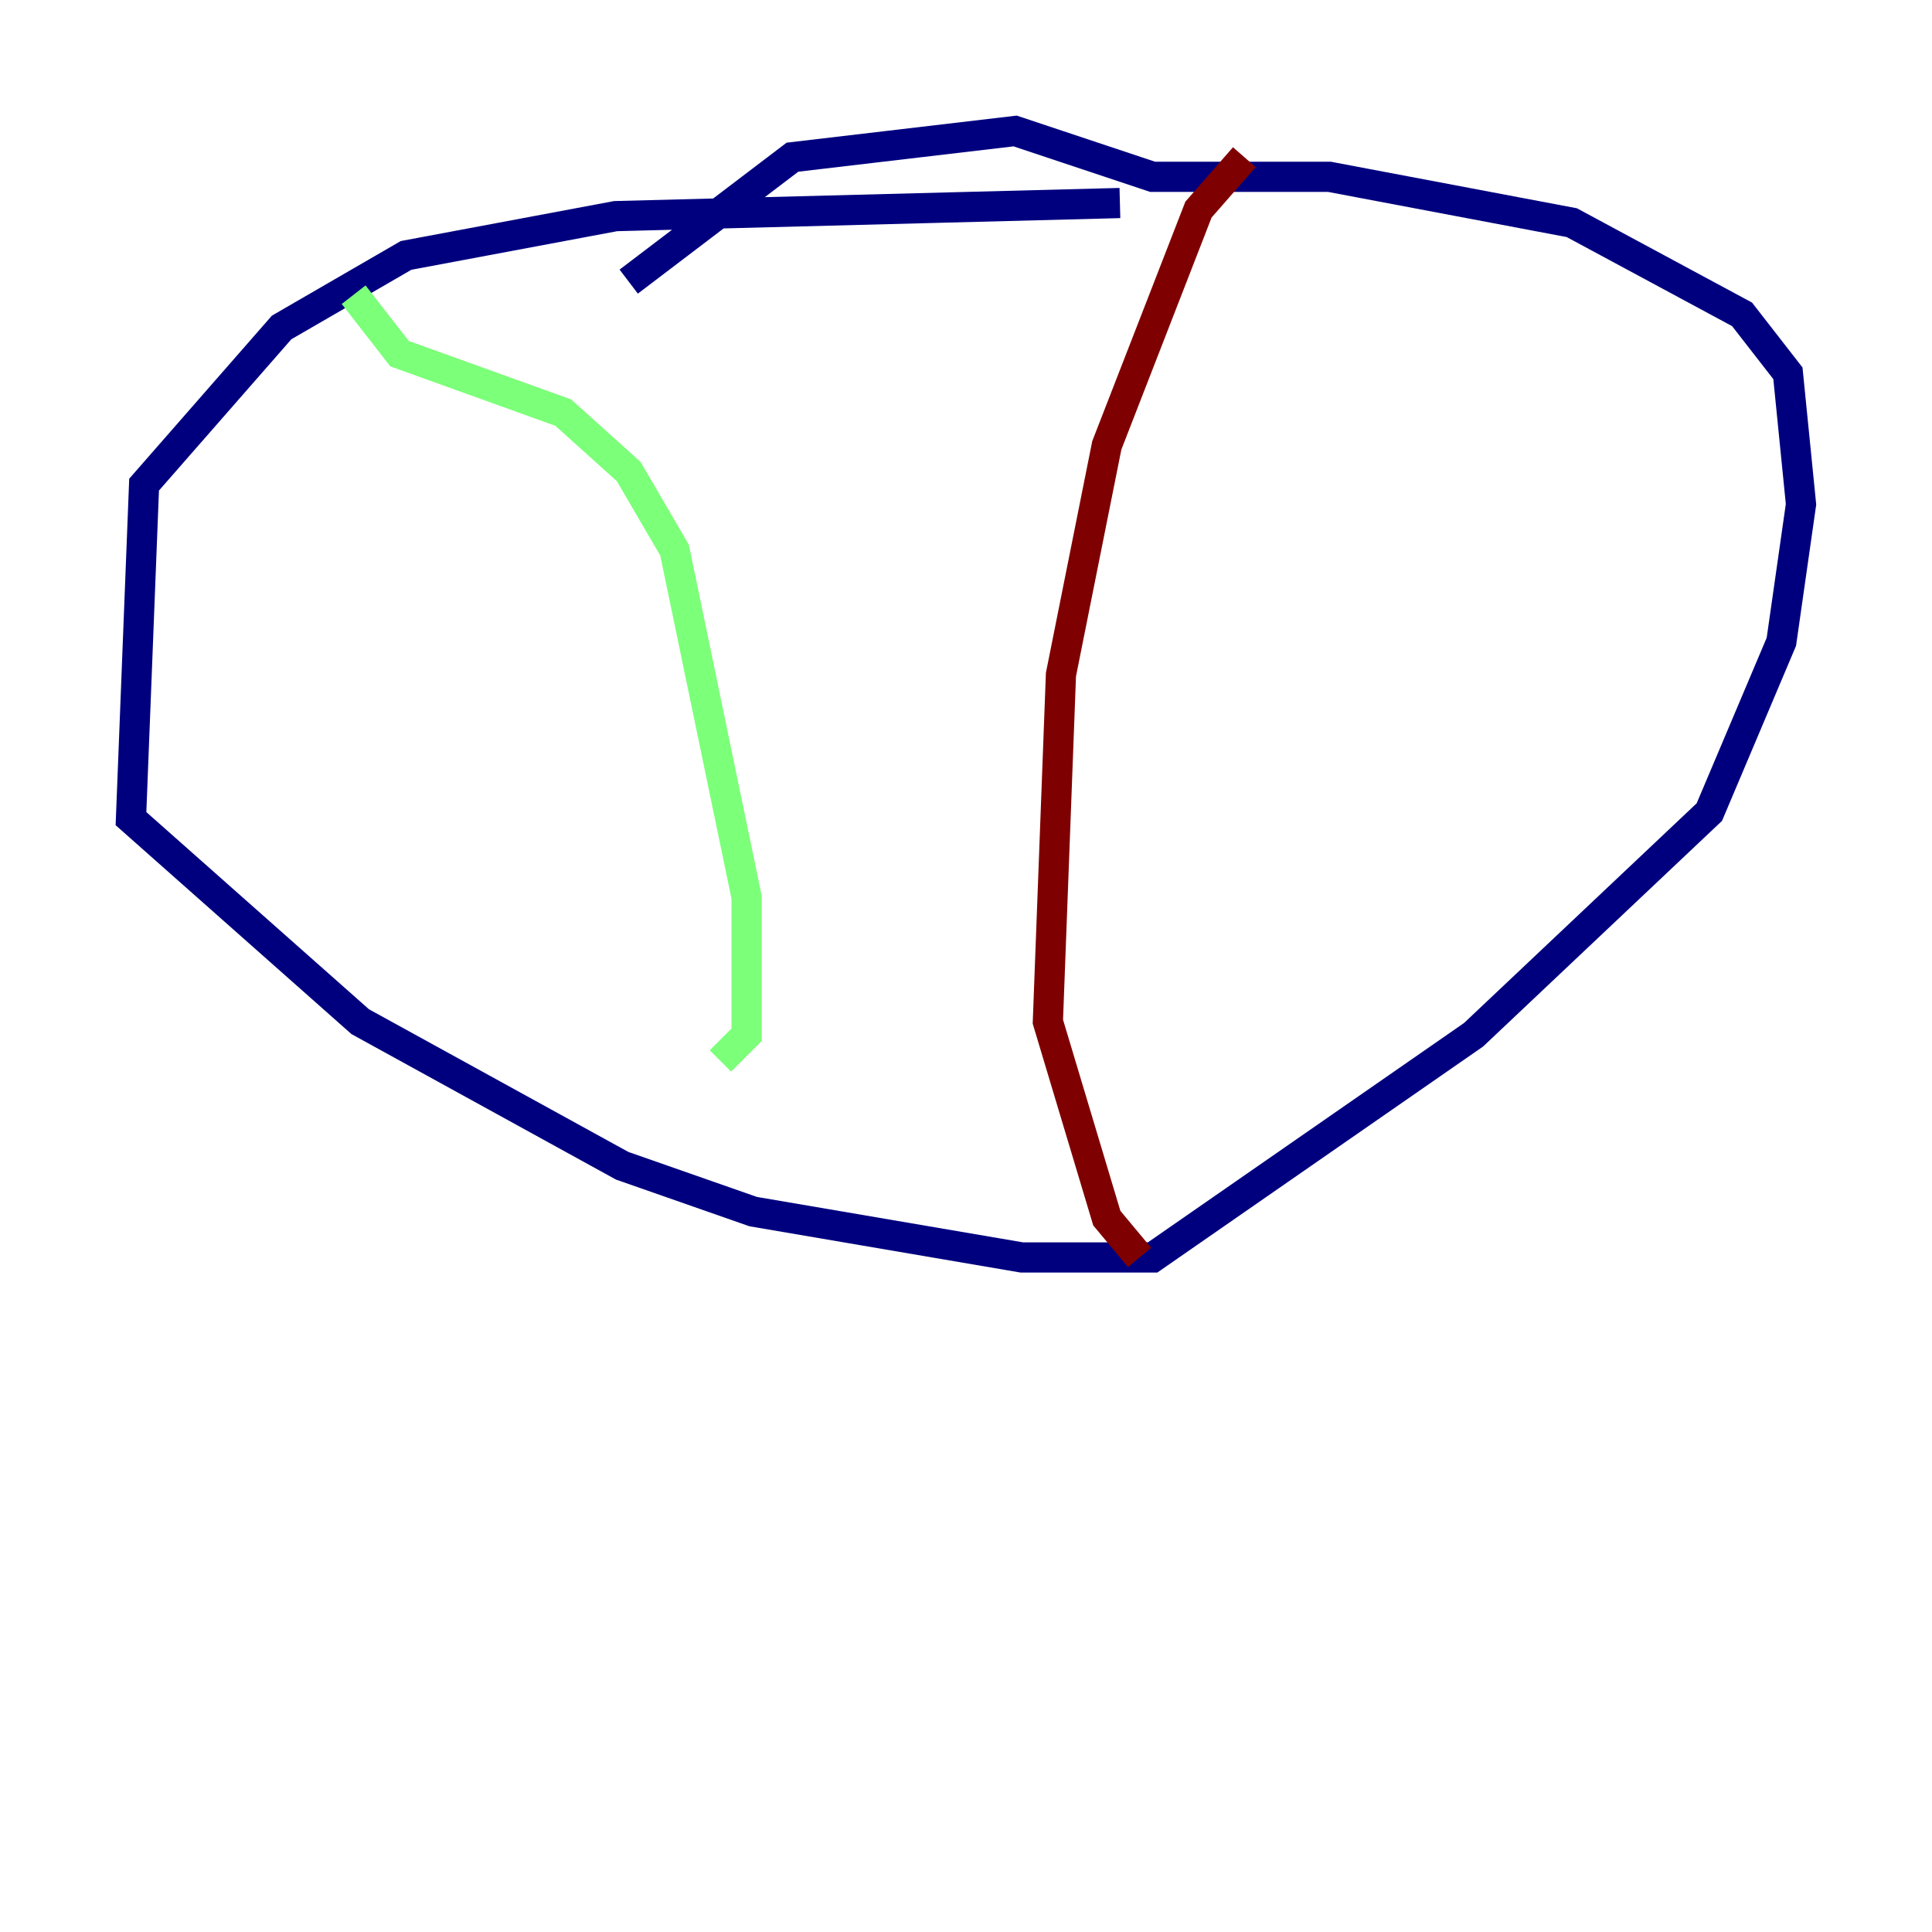<?xml version="1.0" encoding="utf-8" ?>
<svg baseProfile="tiny" height="128" version="1.2" viewBox="0,0,128,128" width="128" xmlns="http://www.w3.org/2000/svg" xmlns:ev="http://www.w3.org/2001/xml-events" xmlns:xlink="http://www.w3.org/1999/xlink"><defs /><polyline fill="none" points="74.197,13.451 40.786,14.319 26.902,16.922 18.658,21.695 9.546,32.108 8.678,54.237 23.864,67.688 41.22,77.234 49.898,80.271 67.688,83.308 76.366,83.308 97.627,68.556 113.248,53.803 118.02,42.522 119.322,33.41 118.454,24.732 115.417,20.827 104.136,14.752 88.081,11.715 76.366,11.715 67.254,8.678 52.502,10.414 41.654,18.658" stroke="#00007f" stroke-width="2" /><polyline fill="none" points="23.43,19.525 26.468,23.43 37.315,27.336 41.654,31.241 44.691,36.447 49.464,59.444 49.464,68.556 47.729,70.291" stroke="#7cff79" stroke-width="2" /><polyline fill="none" points="82.441,10.414 79.403,13.885 73.329,29.505 70.291,44.691 69.424,67.688 73.329,80.705 75.498,83.308" stroke="#7f0000" stroke-width="2" /></svg>